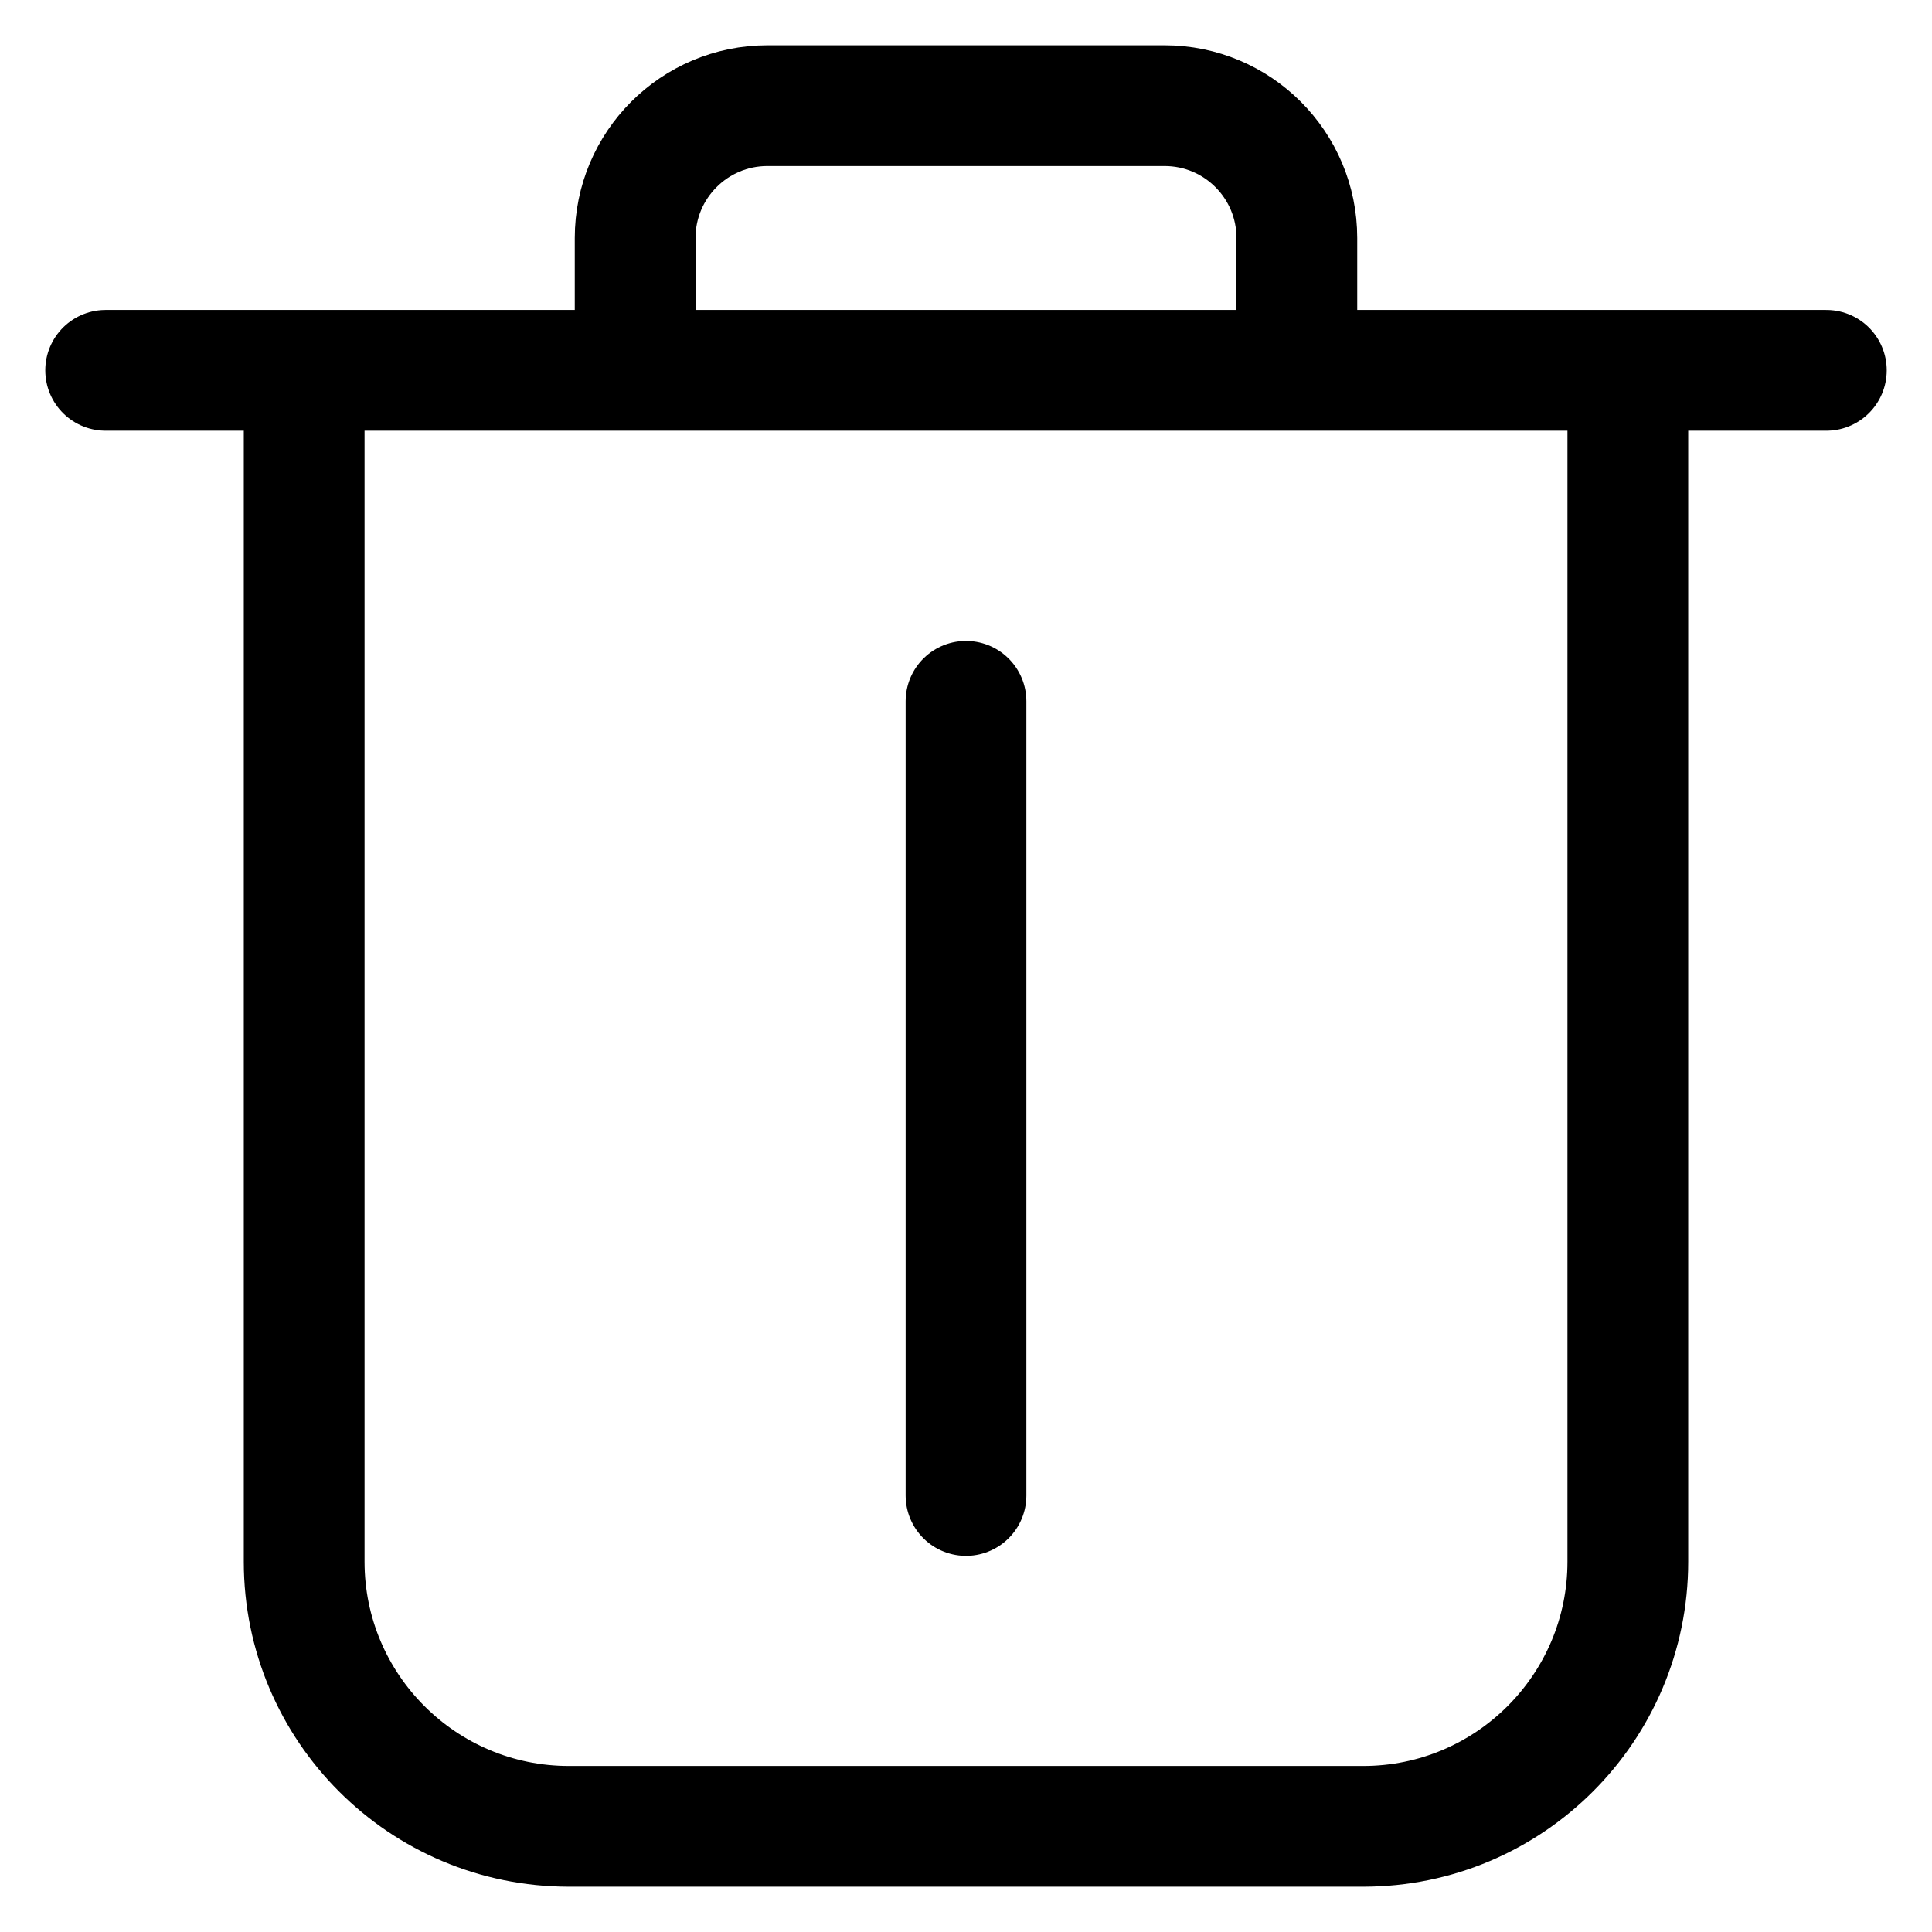 <svg width="16" height="16" viewBox="0 0 16 16" fill="none" xmlns="http://www.w3.org/2000/svg">
<path d="M8 12.385L8 5.808M0.875 3.067H2.519M15.125 3.067H13.481M10.74 3.067H5.26M10.74 3.067V1.971C10.74 1.366 10.25 0.875 9.644 0.875H6.356C5.75 0.875 5.26 1.366 5.26 1.971V3.067M10.74 3.067H13.481M5.26 3.067H2.519M13.481 3.067V12.933C13.481 14.143 12.499 15.125 11.289 15.125H4.712C3.501 15.125 2.519 14.143 2.519 12.933V3.067" stroke="black" stroke-linecap="round" stroke-linejoin="round"/>
</svg>
